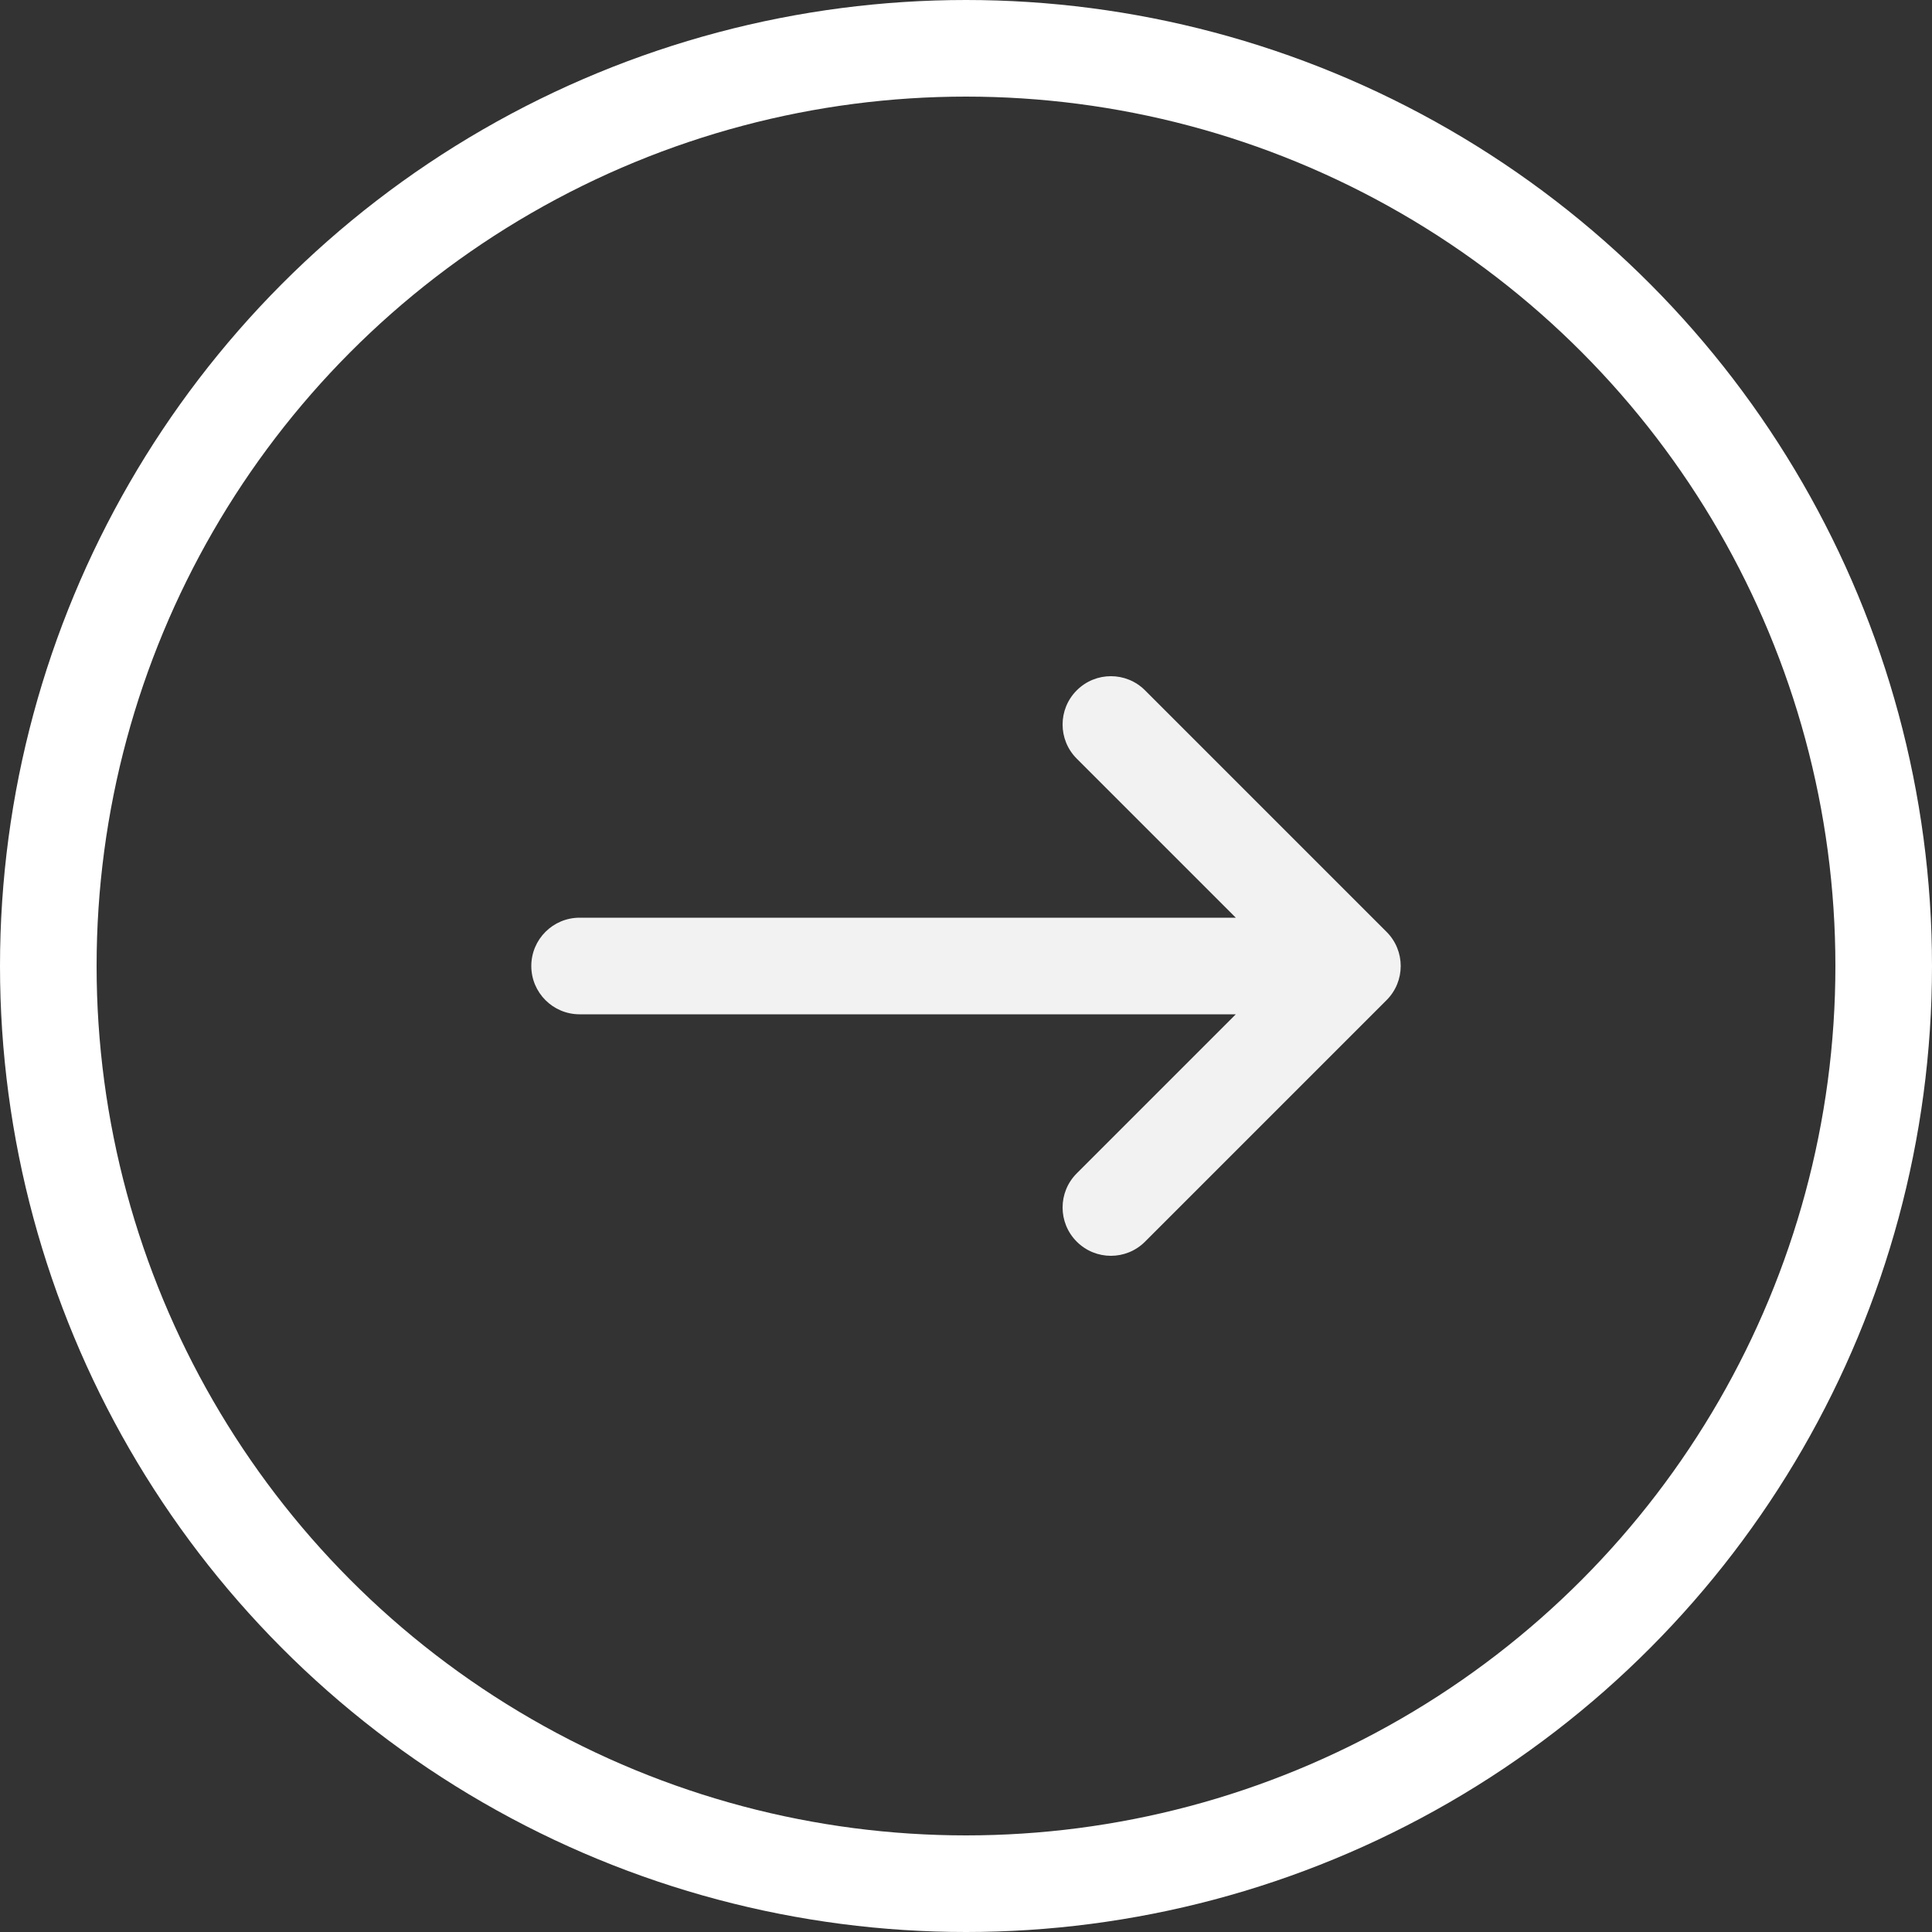 <svg width="40" height="40" viewBox="0 0 40 40" fill="none" xmlns="http://www.w3.org/2000/svg">
<rect x="0" y="0" width="40" height="40" fill="#333333" stroke="none"/>
<circle cx="20" cy="20" r="19" stroke="white" stroke-width="2"/>
<path d="M22.293 15.707C21.902 15.317 21.902 14.683 22.293 14.293C22.683 13.902 23.317 13.902 23.707 14.293L28.707 19.293C29.098 19.683 29.098 20.317 28.707 20.707L23.707 25.707C23.317 26.098 22.683 26.098 22.293 25.707C21.902 25.317 21.902 24.683 22.293 24.293L25.586 21H12C11.448 21 11 20.552 11 20C11 19.448 11.448 19 12 19H25.586L22.293 15.707Z" fill="#F2F2F2"/>
</svg>
